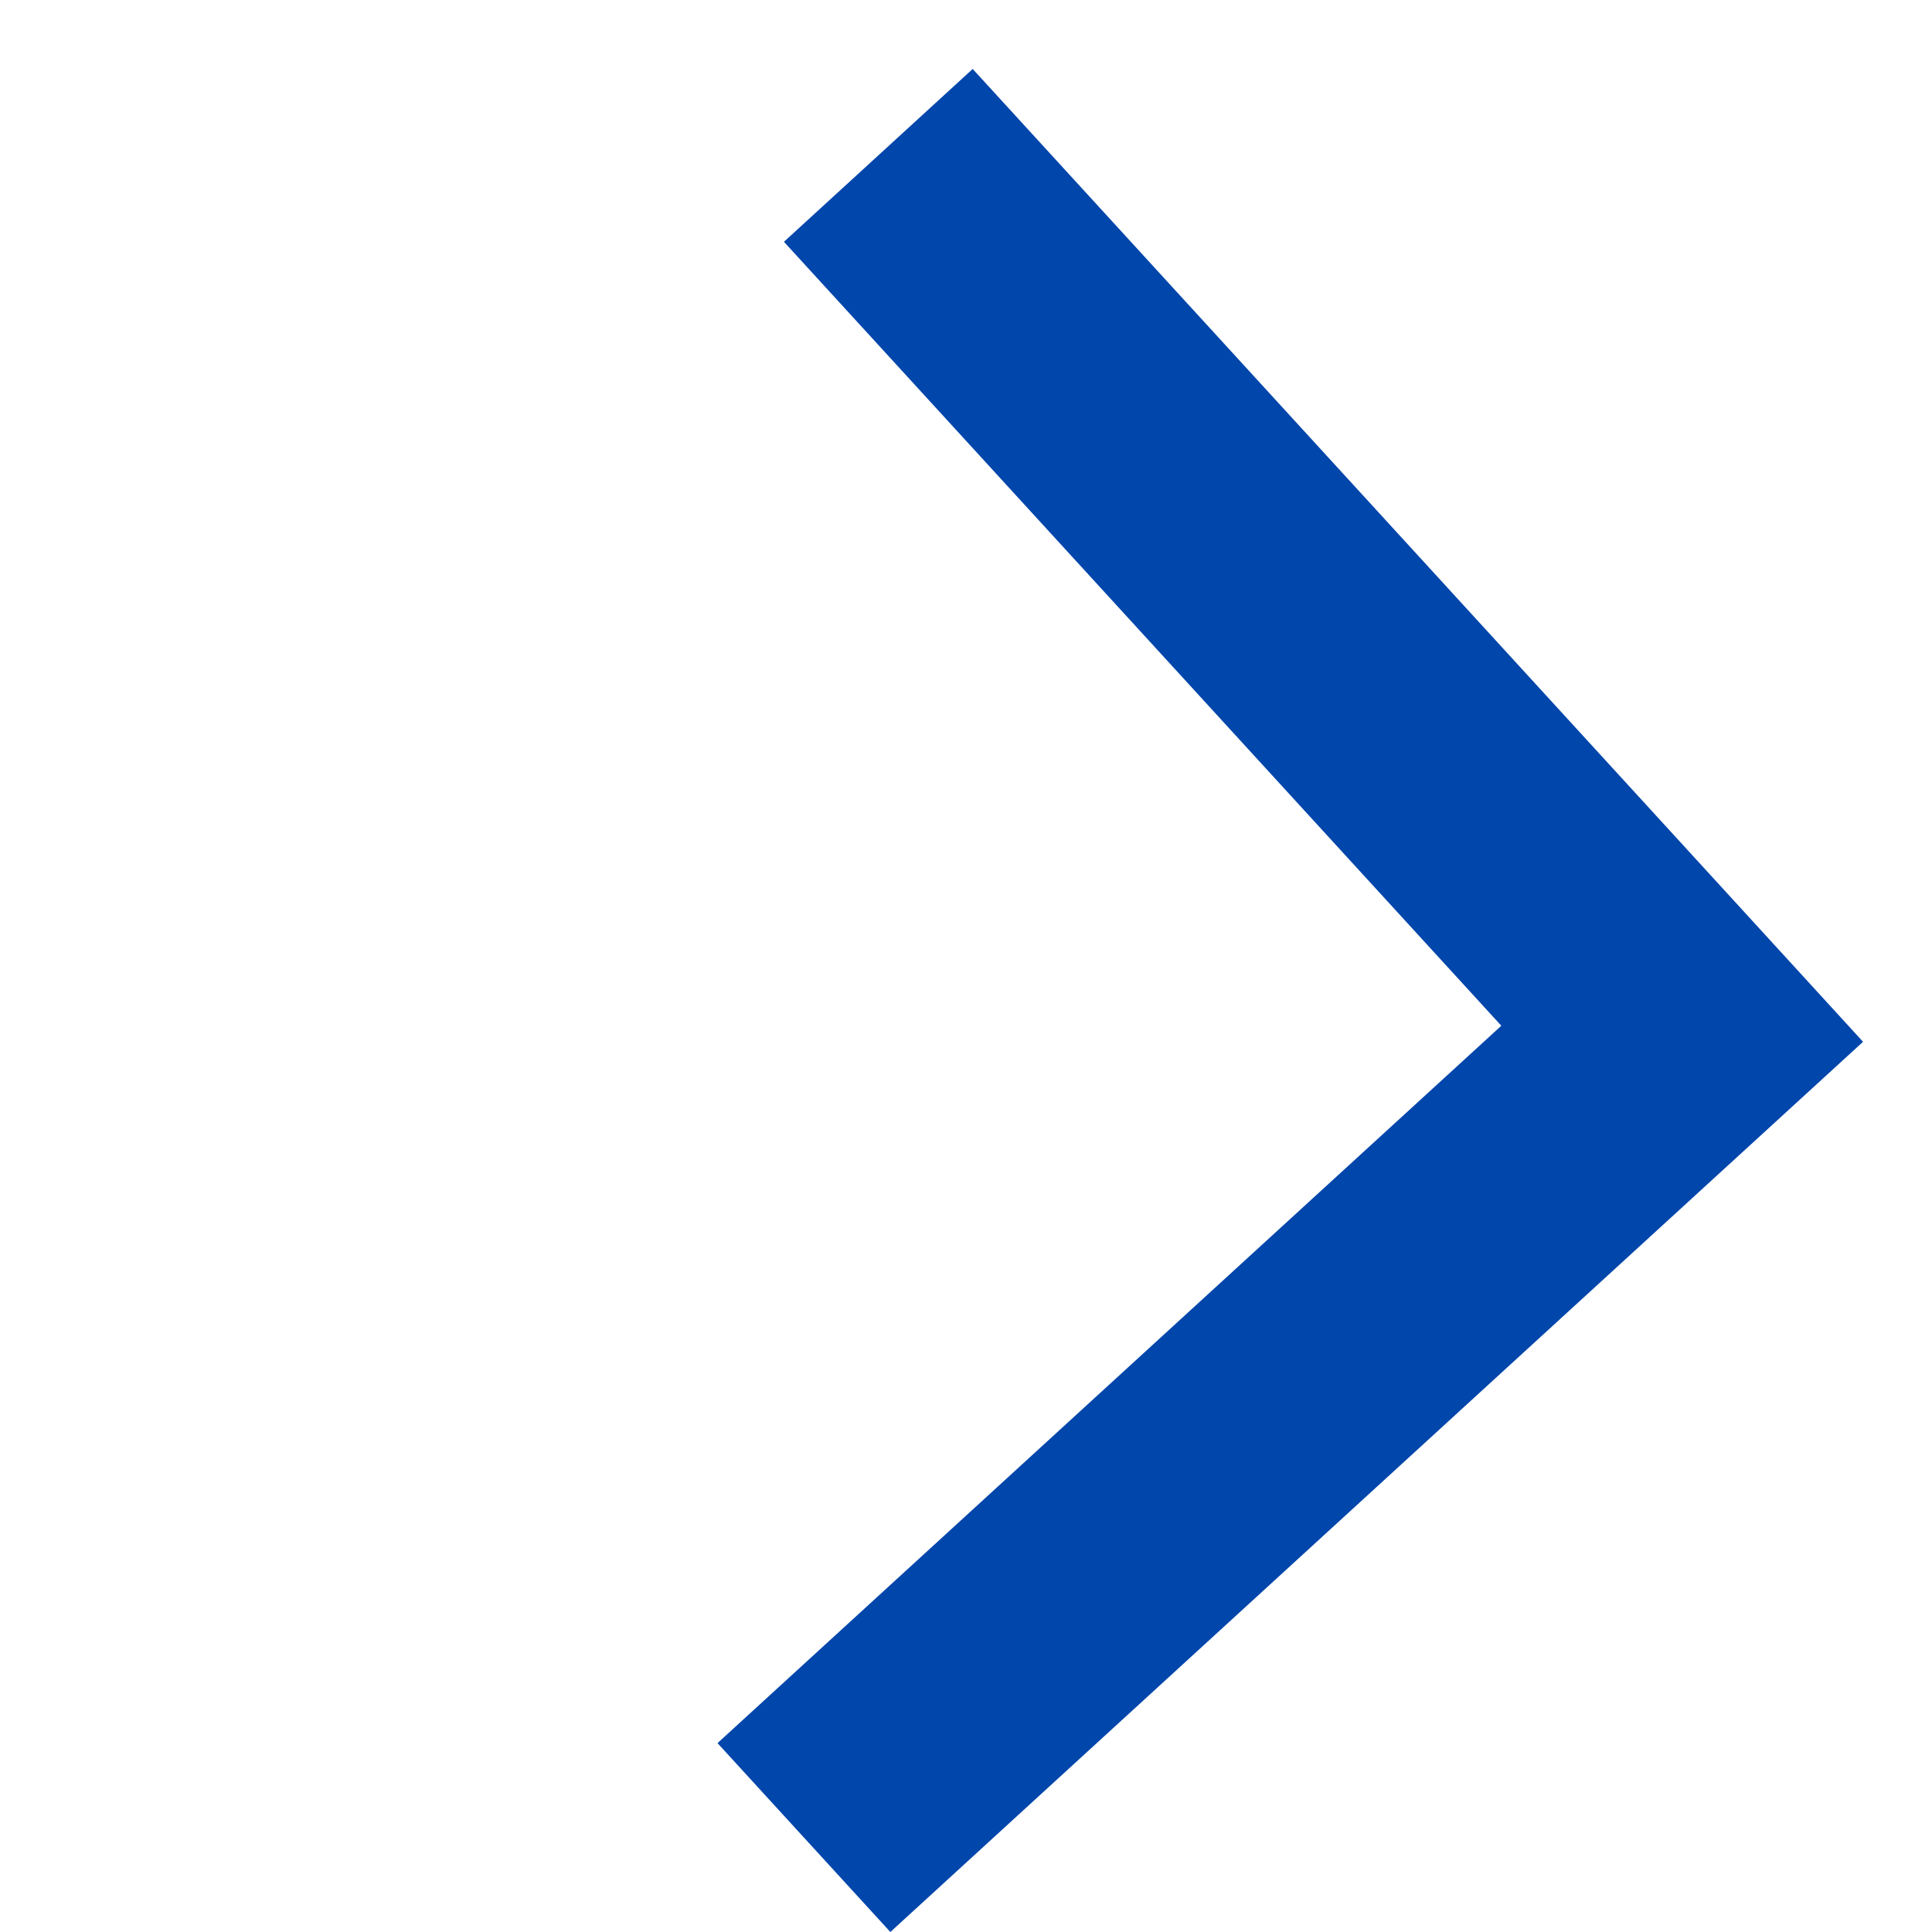 <svg width="13" height="13" viewBox="0 0 13 13" fill="none" xmlns="http://www.w3.org/2000/svg">
<path fill-rule="evenodd" clip-rule="evenodd" d="M4.828 11.729L5.991 13L12.536 7.01L11.373 5.739L11.373 5.739L6.545 0.464L5.275 1.627L10.102 6.902L4.828 11.729Z" fill="#0146AB"/>
</svg>
